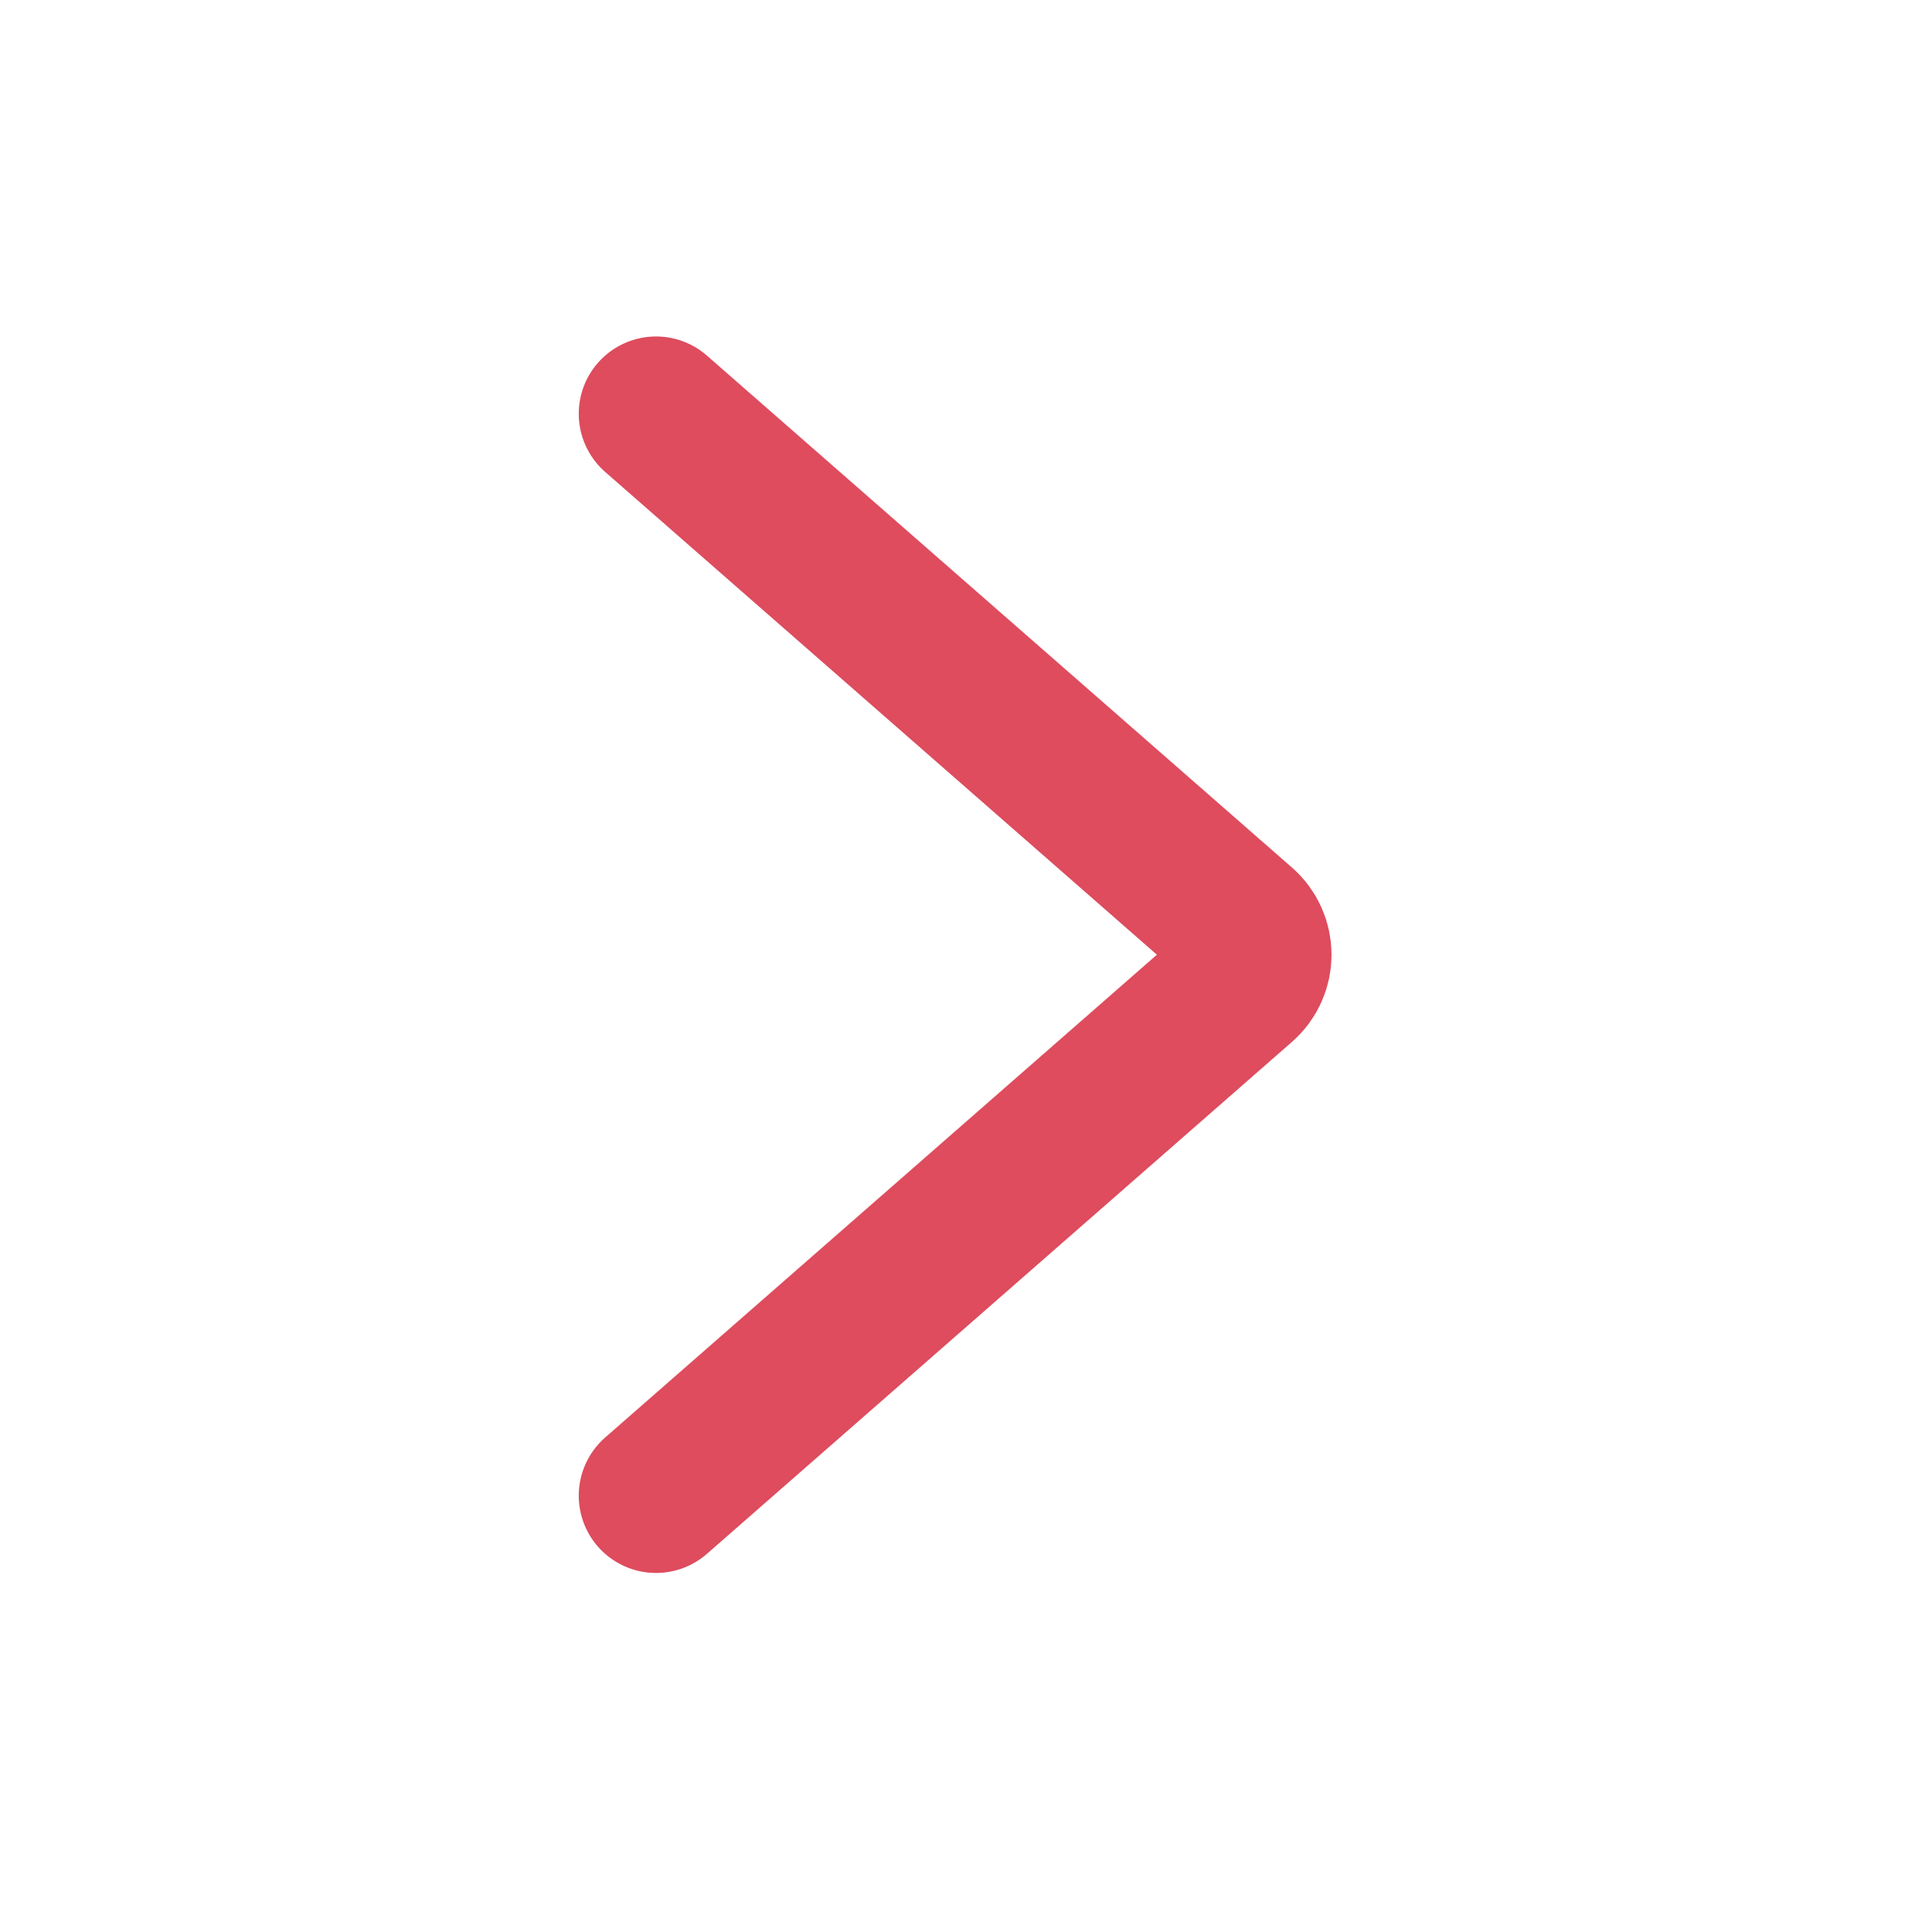 <svg width="25" height="25" viewBox="0 0 25 25" fill="none" xmlns="http://www.w3.org/2000/svg">
<path d="M8.489 5.354L16.059 11.978C16.287 12.177 16.287 12.531 16.059 12.73L8.489 19.354" stroke="#DE4C5E" stroke-width="2" stroke-linecap="round"/>
</svg>
